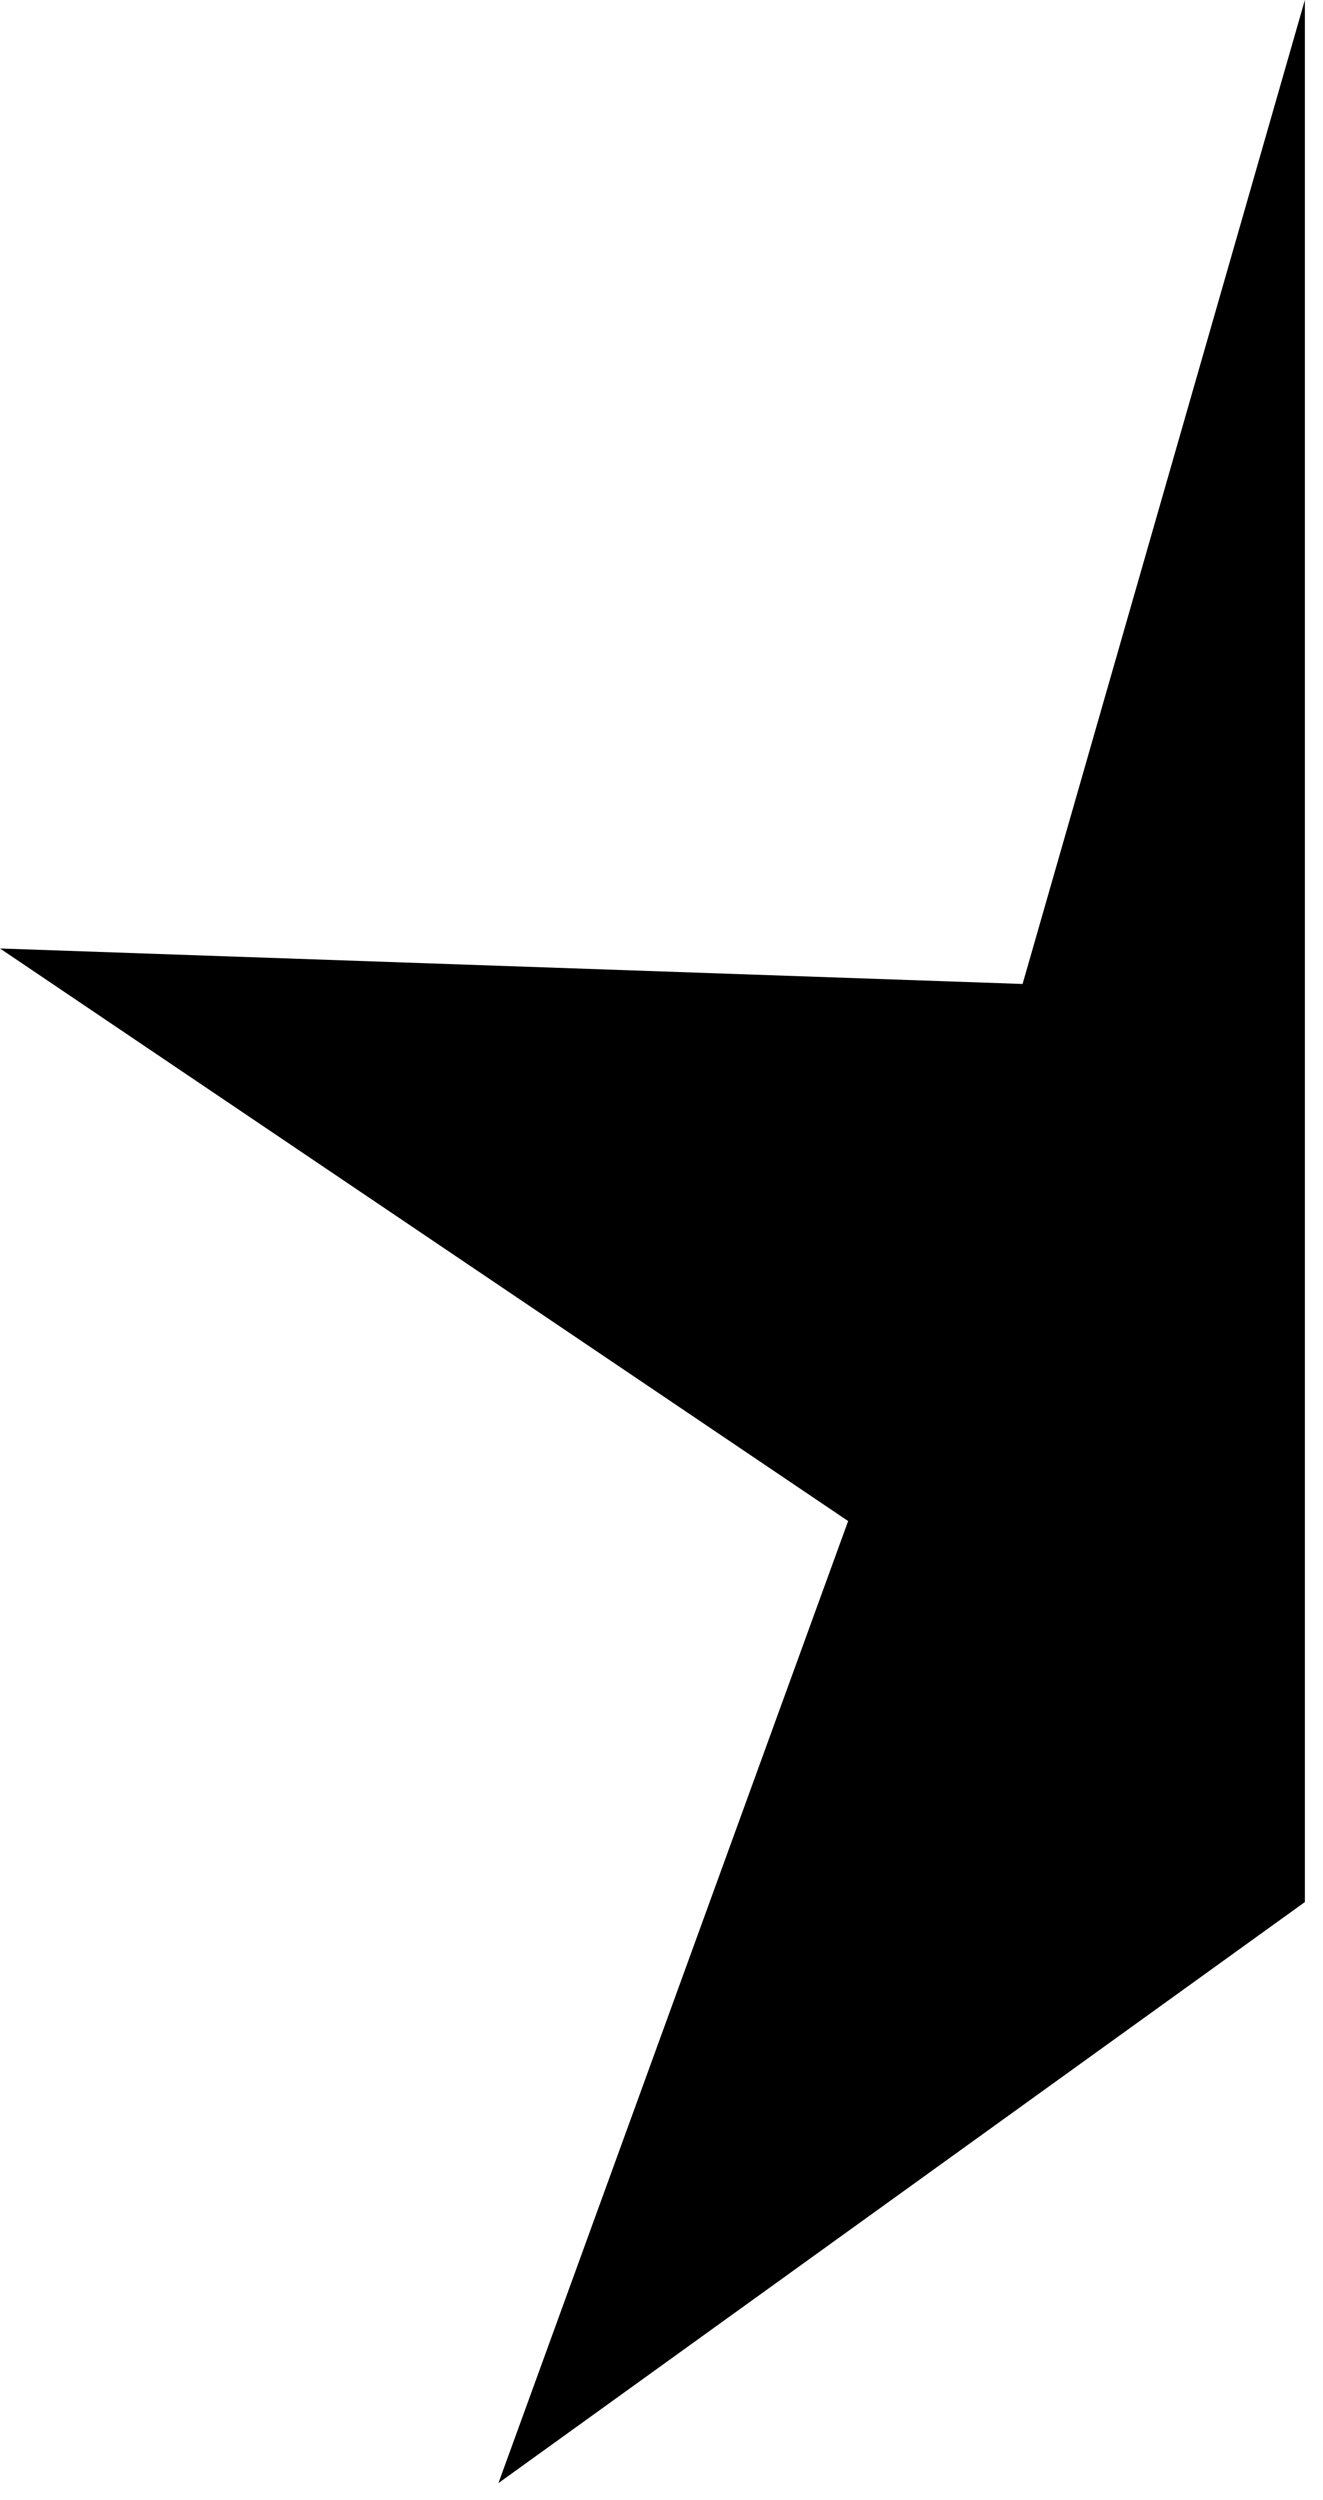 <svg width="27" height="51" viewBox="0 0 27 51" fill="none" xmlns="http://www.w3.org/2000/svg">
<path d="M10.172 50.653L26.63 38.8V0L20.869 20.072L0 19.348L17.309 31.028L10.172 50.653Z" fill="black"/>
</svg>
